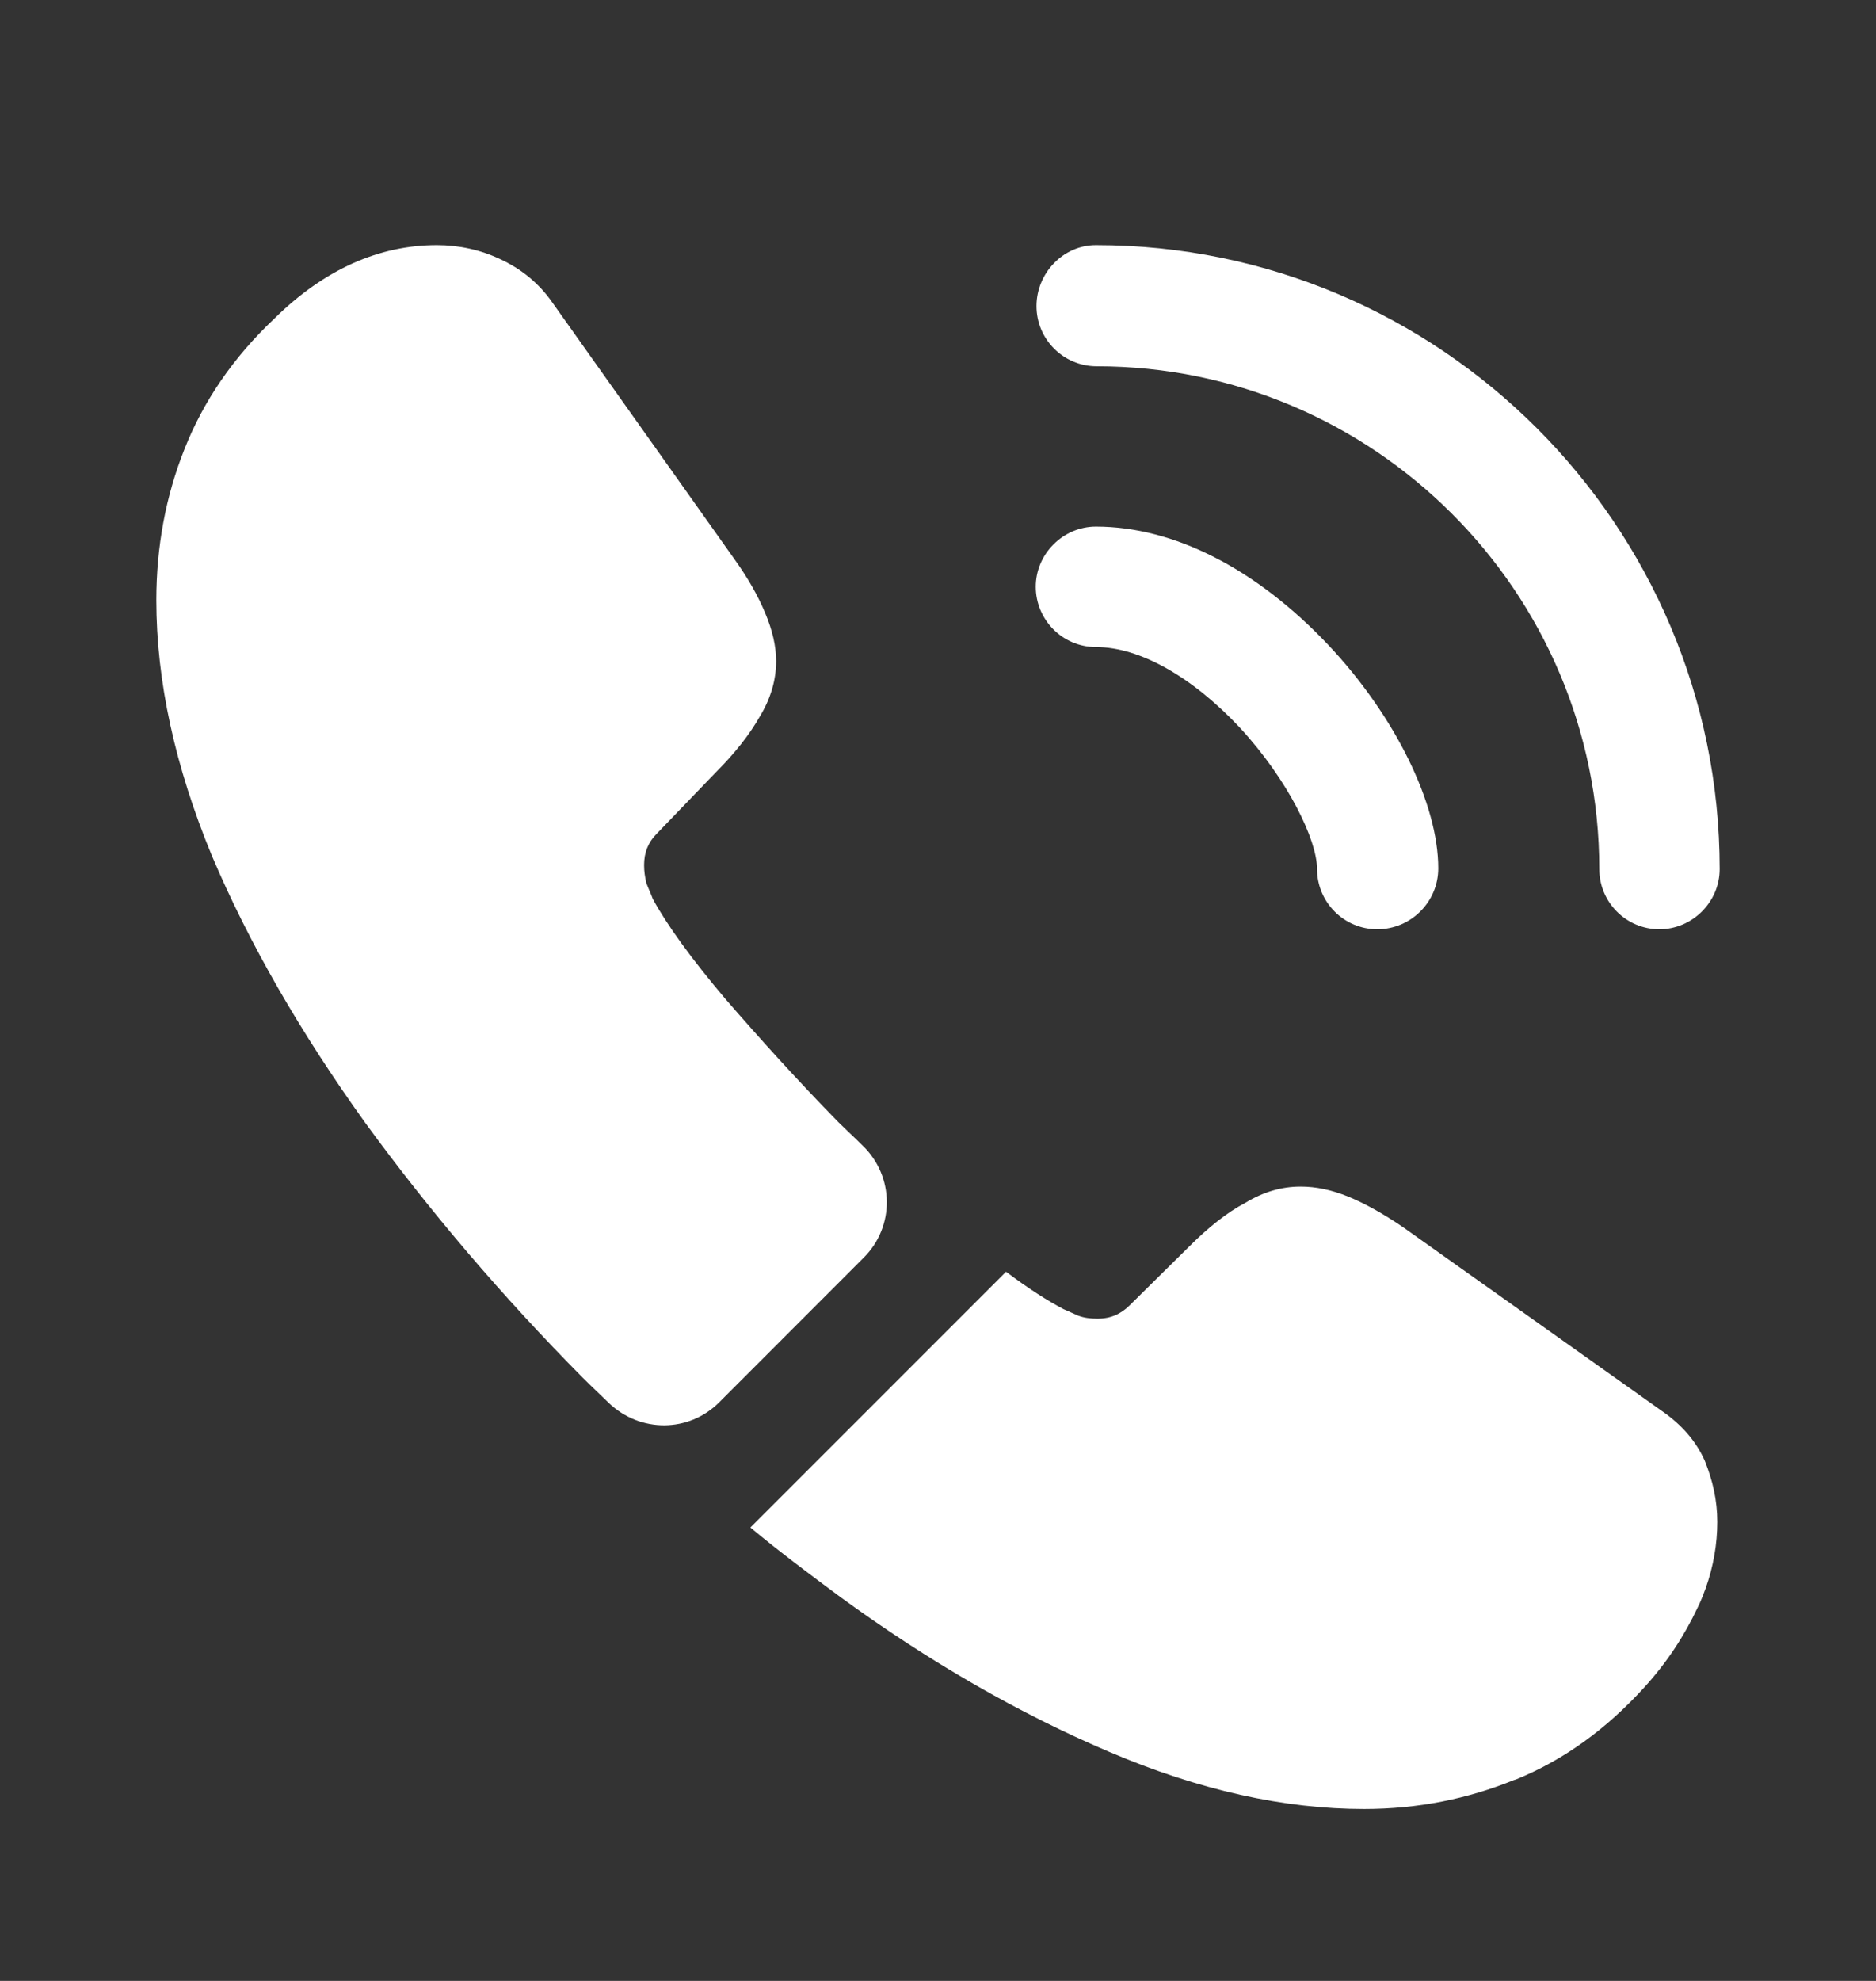 <svg width="18" height="19" viewBox="0 0 18 19" fill="none" xmlns="http://www.w3.org/2000/svg">
<rect x="0" y="0" width="18" height="19" fill="#333333" stroke="none"/>
<path d="M13.215 8.913C12.893 8.913 12.637 8.651 12.637 8.336C12.637 8.058 12.36 7.481 11.895 6.978C11.438 6.491 10.935 6.206 10.515 6.206C10.193 6.206 9.938 5.943 9.938 5.628C9.938 5.313 10.2 5.051 10.515 5.051C11.265 5.051 12.053 5.456 12.742 6.183C13.387 6.866 13.8 7.713 13.8 8.328C13.8 8.651 13.537 8.913 13.215 8.913Z" fill="white"/>
<path d="M15.922 8.913C15.6 8.913 15.345 8.651 15.345 8.336C15.345 5.673 13.178 3.513 10.523 3.513C10.2 3.513 9.945 3.251 9.945 2.936C9.945 2.621 10.2 2.351 10.515 2.351C13.815 2.351 16.5 5.036 16.5 8.336C16.5 8.651 16.238 8.913 15.922 8.913Z" fill="white"/>
<path d="M8.287 12.063L6.9 13.451C6.607 13.743 6.143 13.743 5.843 13.458C5.76 13.376 5.678 13.301 5.595 13.218C4.822 12.438 4.125 11.621 3.502 10.766C2.888 9.911 2.393 9.056 2.033 8.208C1.68 7.353 1.5 6.536 1.5 5.756C1.5 5.246 1.59 4.758 1.77 4.308C1.95 3.851 2.235 3.431 2.632 3.056C3.112 2.583 3.638 2.351 4.192 2.351C4.402 2.351 4.612 2.396 4.8 2.486C4.995 2.576 5.168 2.711 5.303 2.906L7.043 5.358C7.178 5.546 7.275 5.718 7.343 5.883C7.41 6.041 7.447 6.198 7.447 6.341C7.447 6.521 7.395 6.701 7.29 6.873C7.192 7.046 7.05 7.226 6.87 7.406L6.3 7.998C6.218 8.081 6.18 8.178 6.18 8.298C6.18 8.358 6.188 8.411 6.202 8.471C6.225 8.531 6.247 8.576 6.263 8.621C6.397 8.868 6.63 9.191 6.96 9.581C7.298 9.971 7.657 10.368 8.047 10.766C8.123 10.841 8.205 10.916 8.28 10.991C8.58 11.283 8.588 11.763 8.287 12.063Z" fill="white"/>
<path d="M16.477 14.598C16.477 14.808 16.44 15.026 16.365 15.236C16.343 15.296 16.32 15.356 16.29 15.416C16.163 15.686 15.998 15.941 15.78 16.181C15.412 16.586 15.008 16.878 14.55 17.066C14.543 17.066 14.535 17.073 14.527 17.073C14.085 17.253 13.605 17.351 13.088 17.351C12.322 17.351 11.505 17.171 10.643 16.803C9.78 16.436 8.918 15.941 8.063 15.318C7.77 15.101 7.478 14.883 7.2 14.651L9.653 12.198C9.863 12.356 10.05 12.476 10.207 12.558C10.245 12.573 10.29 12.596 10.342 12.618C10.402 12.641 10.463 12.648 10.53 12.648C10.658 12.648 10.755 12.603 10.838 12.521L11.408 11.958C11.595 11.771 11.775 11.628 11.947 11.538C12.12 11.433 12.293 11.381 12.48 11.381C12.623 11.381 12.773 11.411 12.938 11.478C13.102 11.546 13.275 11.643 13.463 11.771L15.945 13.533C16.14 13.668 16.275 13.826 16.358 14.013C16.433 14.201 16.477 14.388 16.477 14.598Z" fill="white"/>
</svg>

